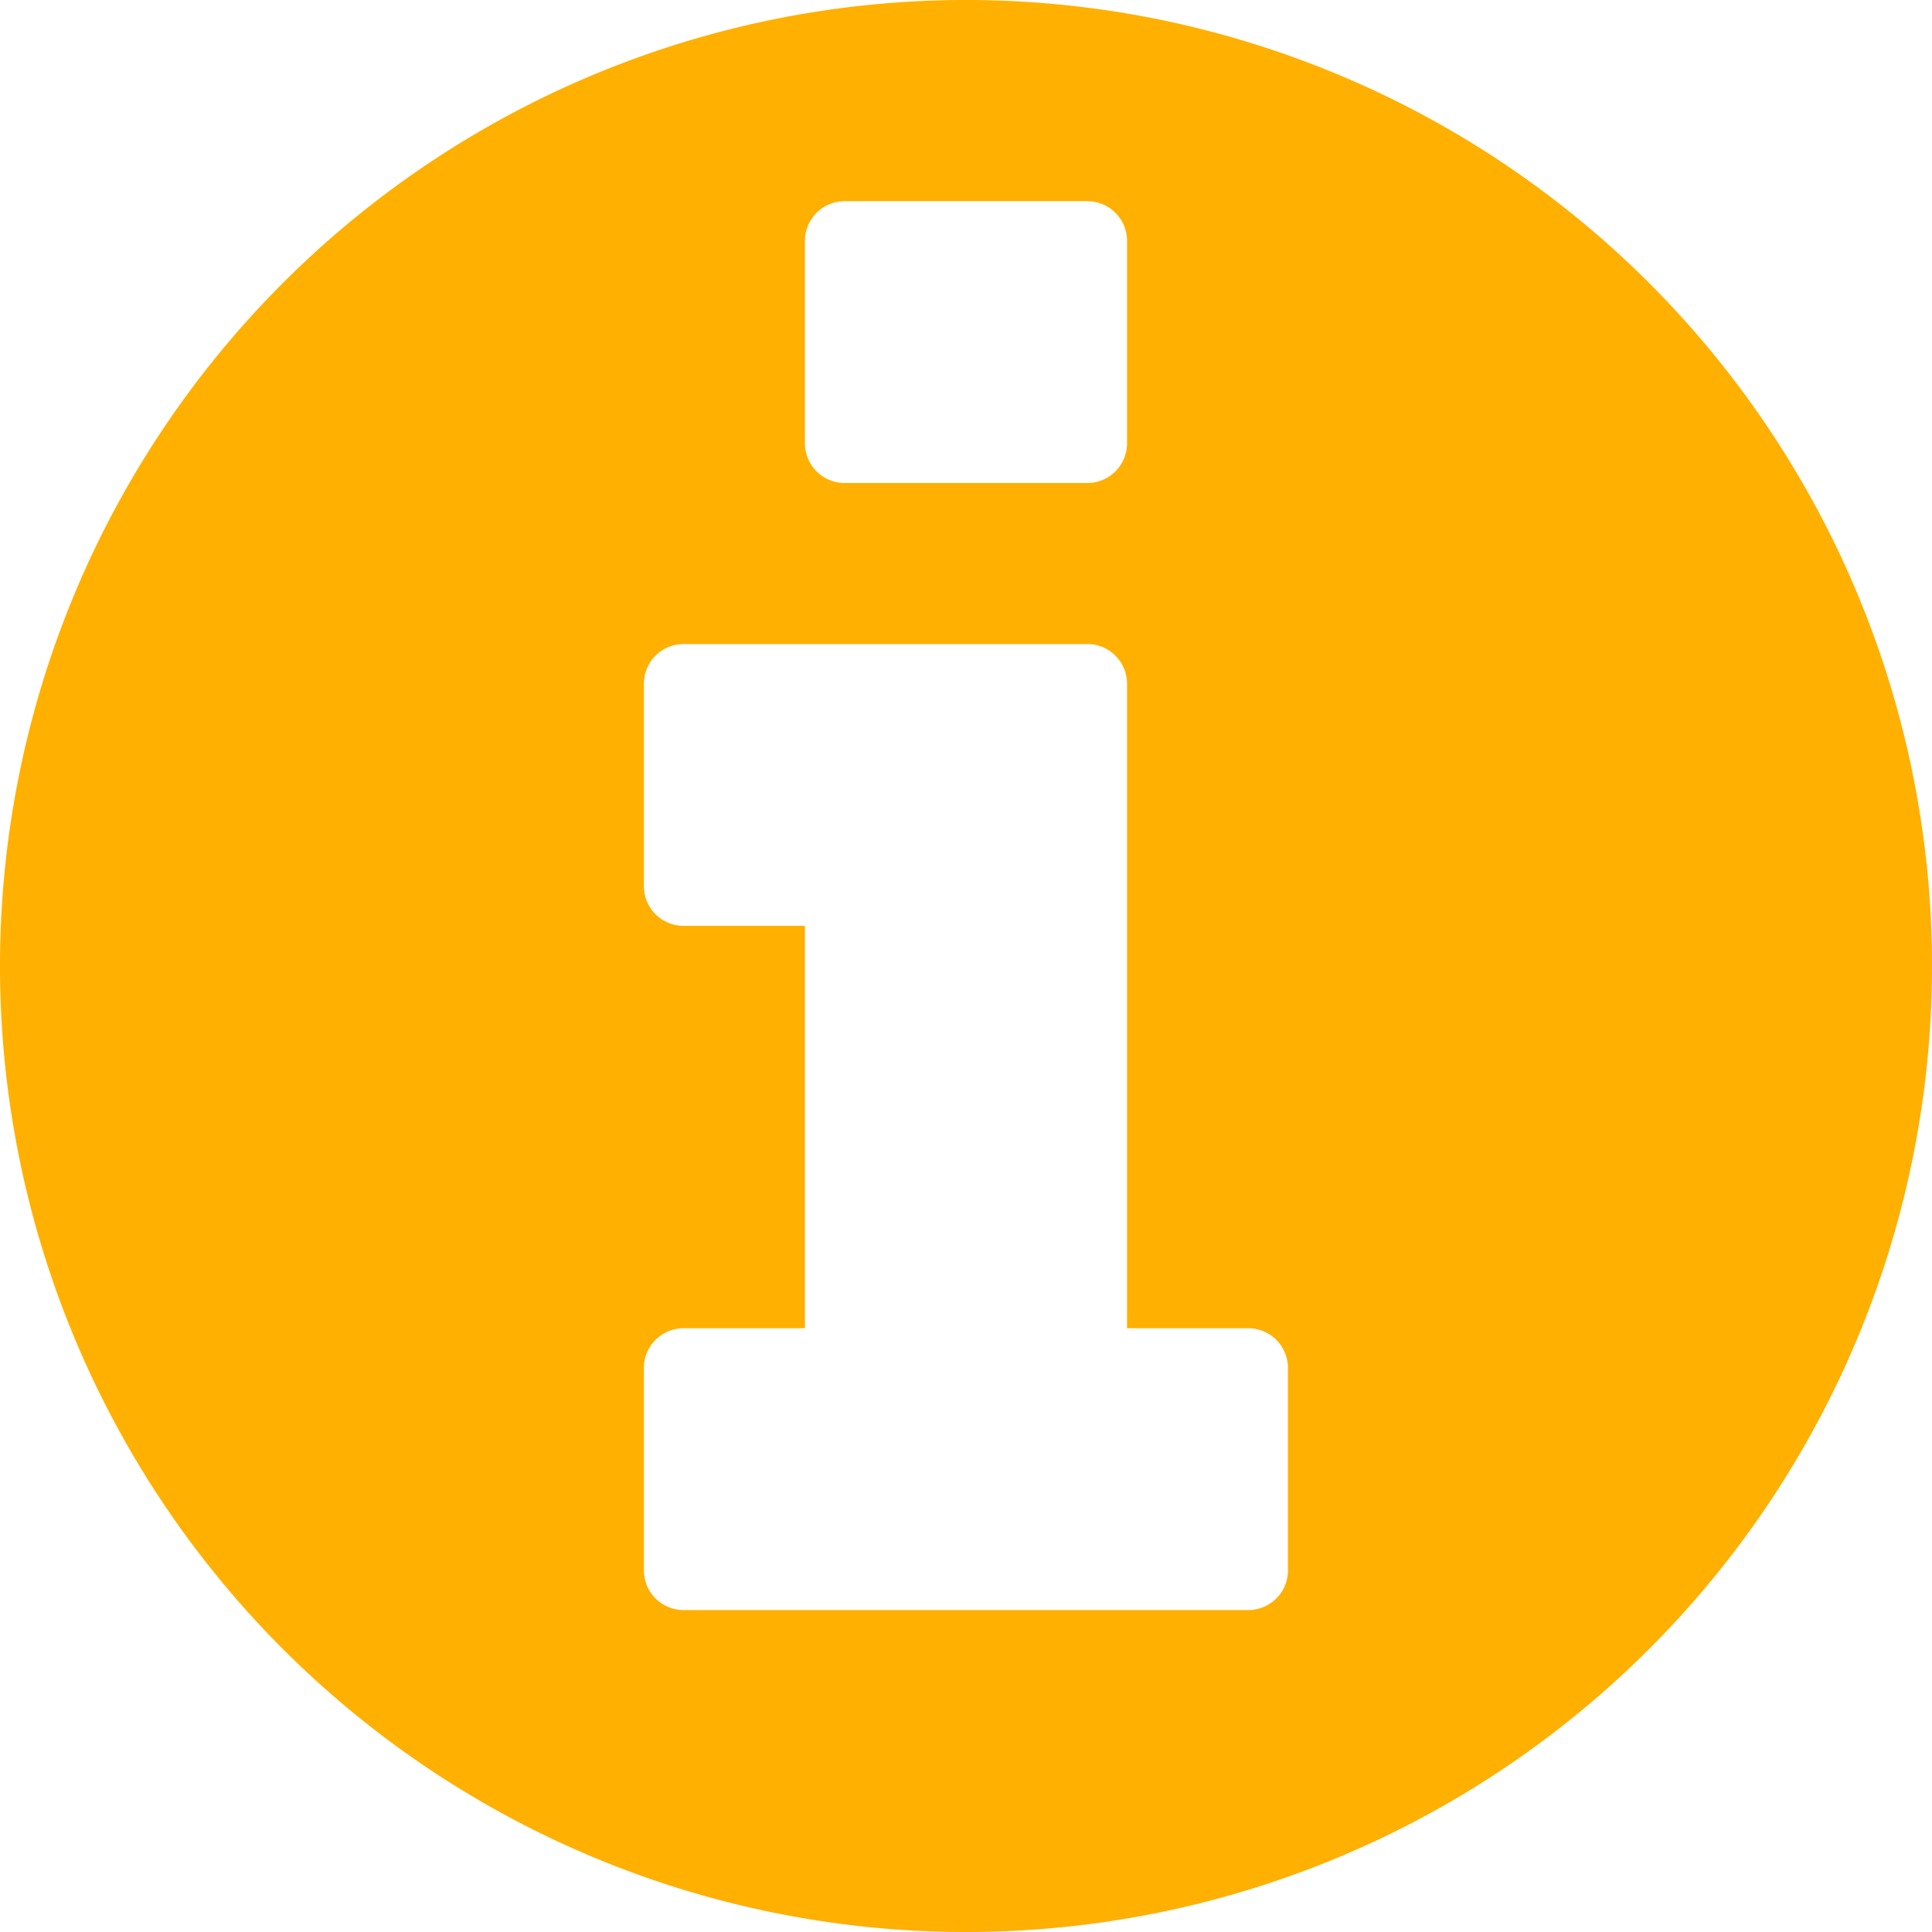 <svg xmlns="http://www.w3.org/2000/svg" viewBox="0 0 128 128"><title>about</title><g id="about.svg"><path d="M64,128a64,64,0,1,1,64-64A64,64,0,0,1,64,128ZM85.33,90.67A2.63,2.63,0,0,0,82.67,88h-8V45.33A2.63,2.63,0,0,0,72,42.67H45.33a2.63,2.63,0,0,0-2.67,2.67V58.67a2.63,2.63,0,0,0,2.67,2.67h8V88h-8a2.63,2.63,0,0,0-2.67,2.67V104a2.63,2.63,0,0,0,2.67,2.67H82.67A2.63,2.63,0,0,0,85.33,104ZM74.67,16A2.63,2.63,0,0,0,72,13.33H56A2.63,2.63,0,0,0,53.33,16V29.33A2.63,2.63,0,0,0,56,32H72a2.63,2.63,0,0,0,2.67-2.67Z" fill="#ffb000"/></g></svg>
